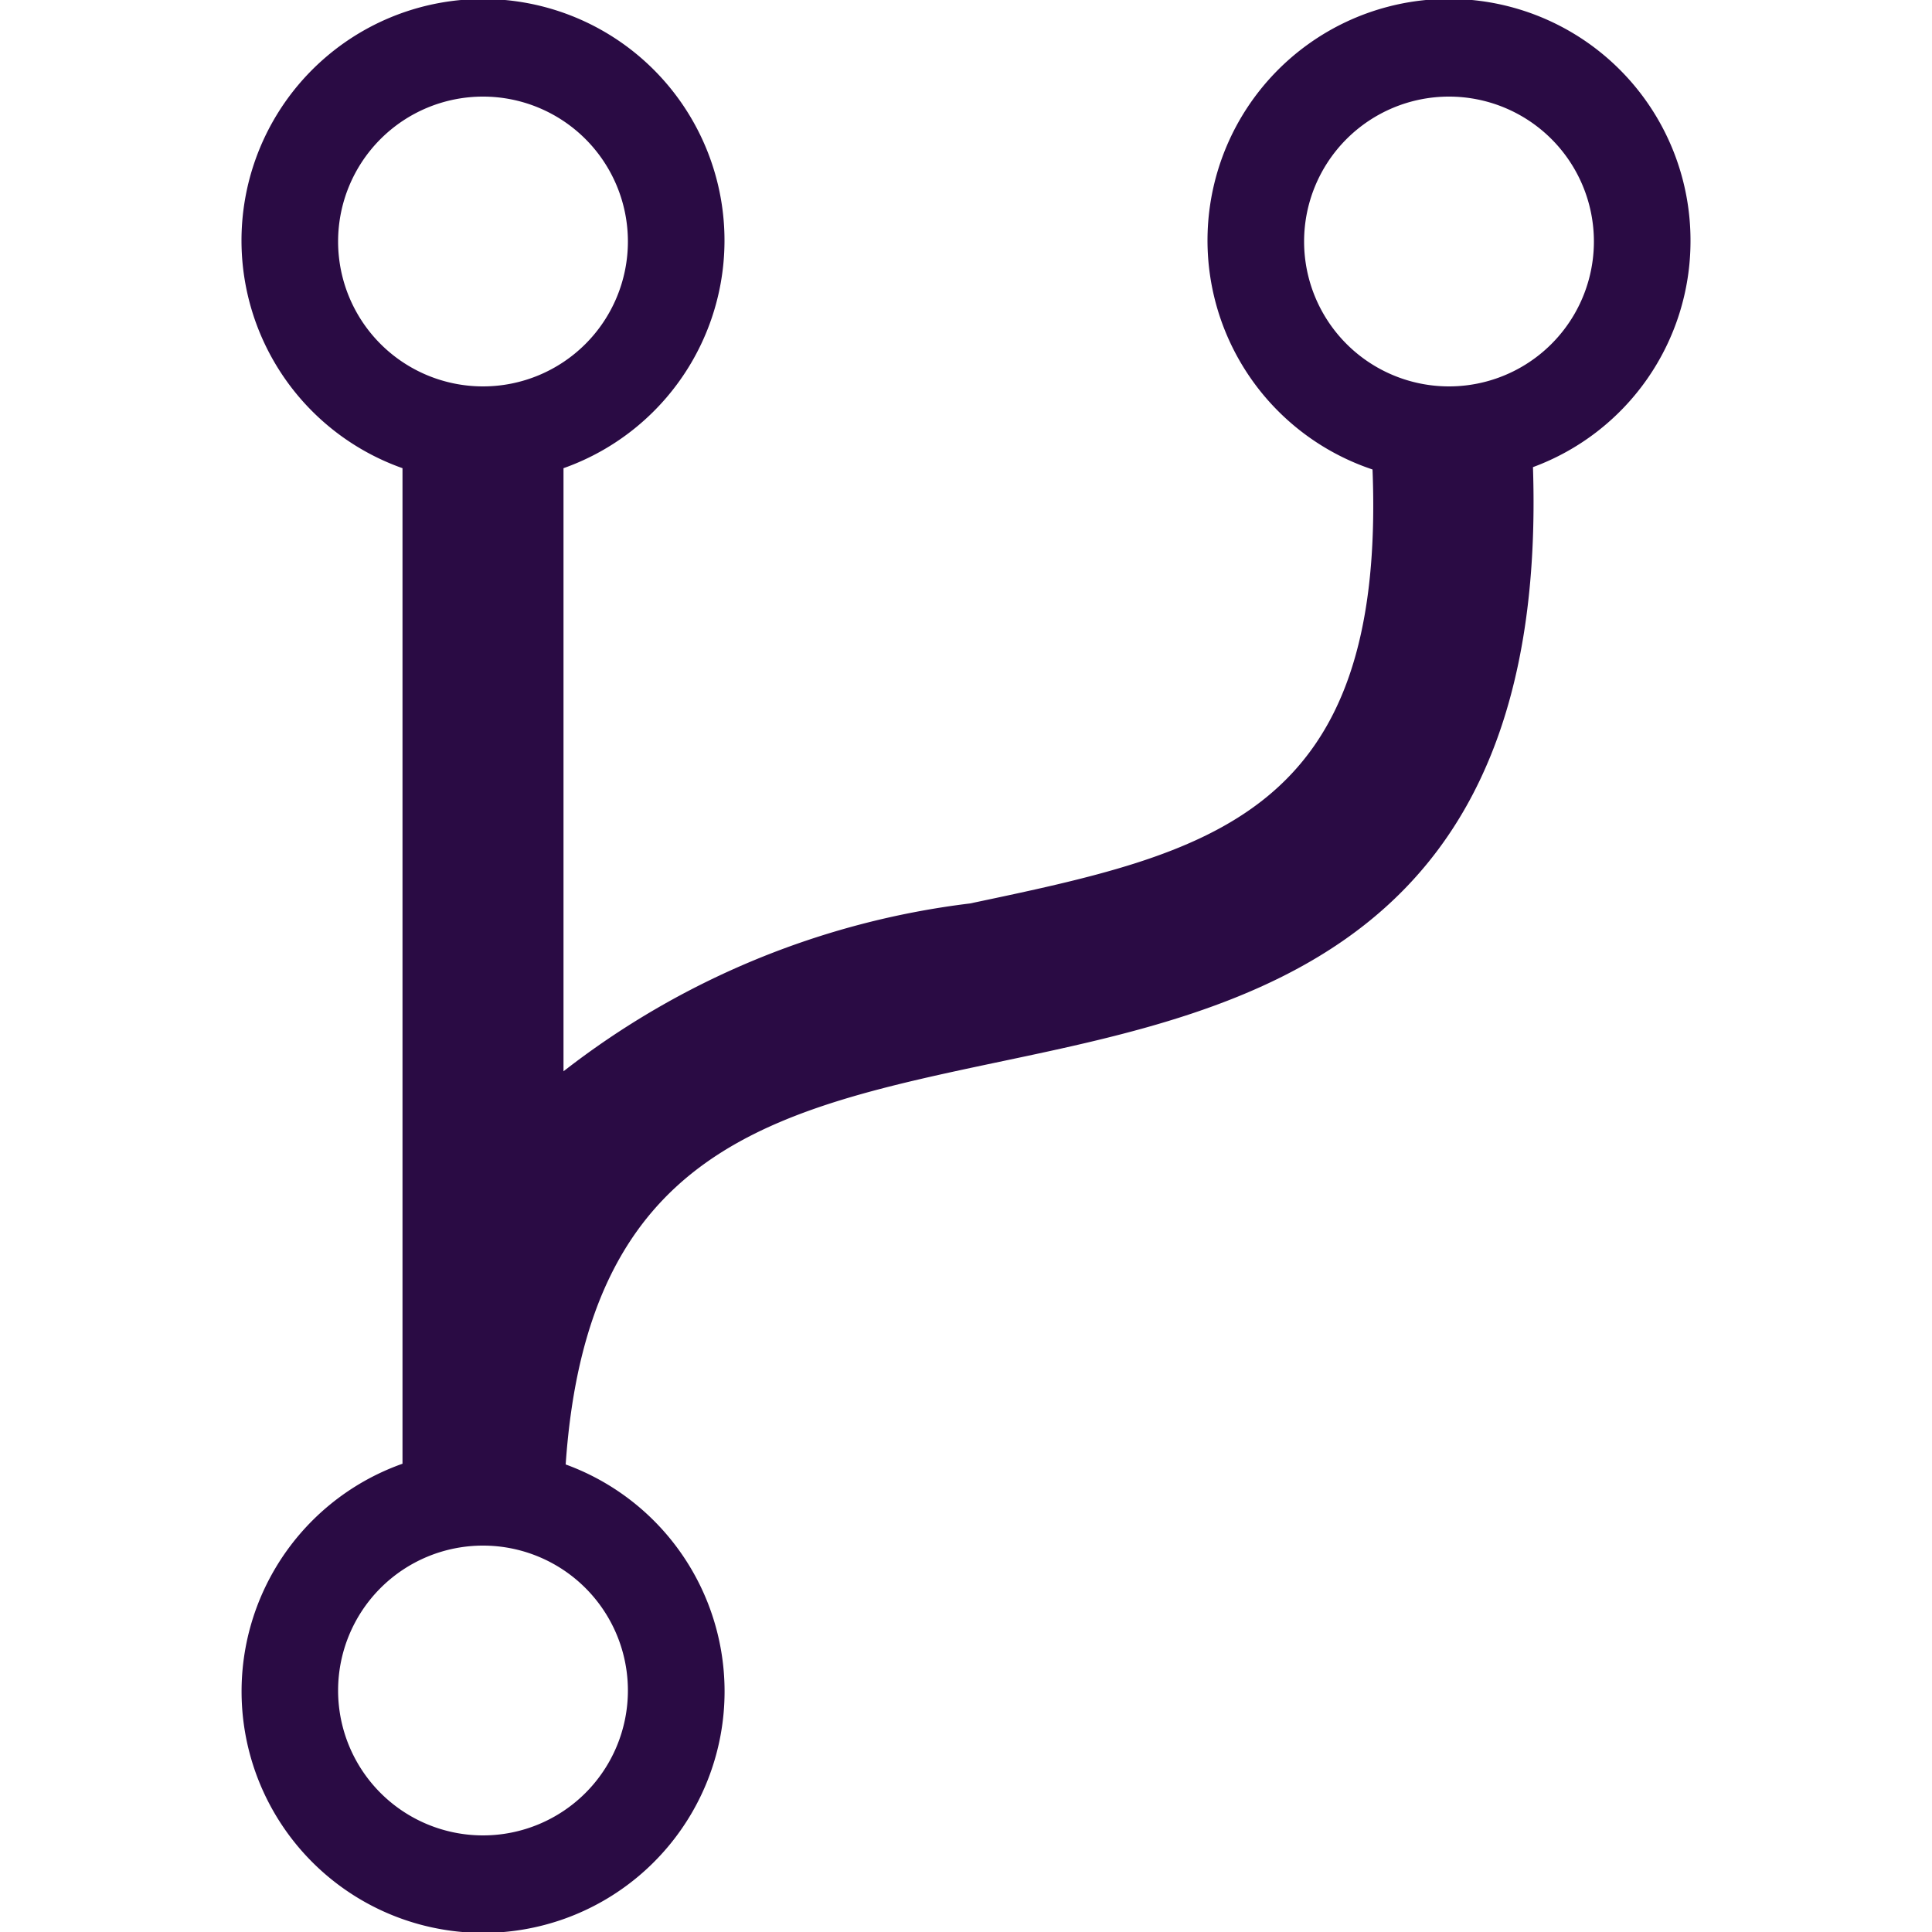 <svg xmlns="http://www.w3.org/2000/svg" xmlns:xlink="http://www.w3.org/1999/xlink" width="24" height="24" viewBox="0 0 24 24">
  <defs>
    <clipPath id="clip-ico_standard">
      <rect width="24" height="24"/>
    </clipPath>
  </defs>
  <g id="ico_standard" clip-path="url(#clip-ico_standard)">
    <path id="iconmonstr-code-fork-1" d="M21,3a3,3,0,1,0-3.95,2.832c.168,4.3-2.021,4.764-5,5.391A10.219,10.219,0,0,0,7,13.308V5.816a3,3,0,1,0-2,0V18.183a3,3,0,1,0,2.027.009c.27-3.922,2.57-4.408,5.437-5.012,3.038-.64,6.774-1.442,6.579-7.377A2.992,2.992,0,0,0,21,3ZM4.2,3A1.8,1.8,0,1,1,6,4.8,1.8,1.8,0,0,1,4.2,3ZM7.8,21A1.8,1.8,0,1,1,6,19.2,1.8,1.8,0,0,1,7.8,21ZM18,4.8A1.8,1.8,0,1,1,19.8,3,1.8,1.8,0,0,1,18,4.8Z" fill="#2a0b44"/>
  </g>
</svg>
